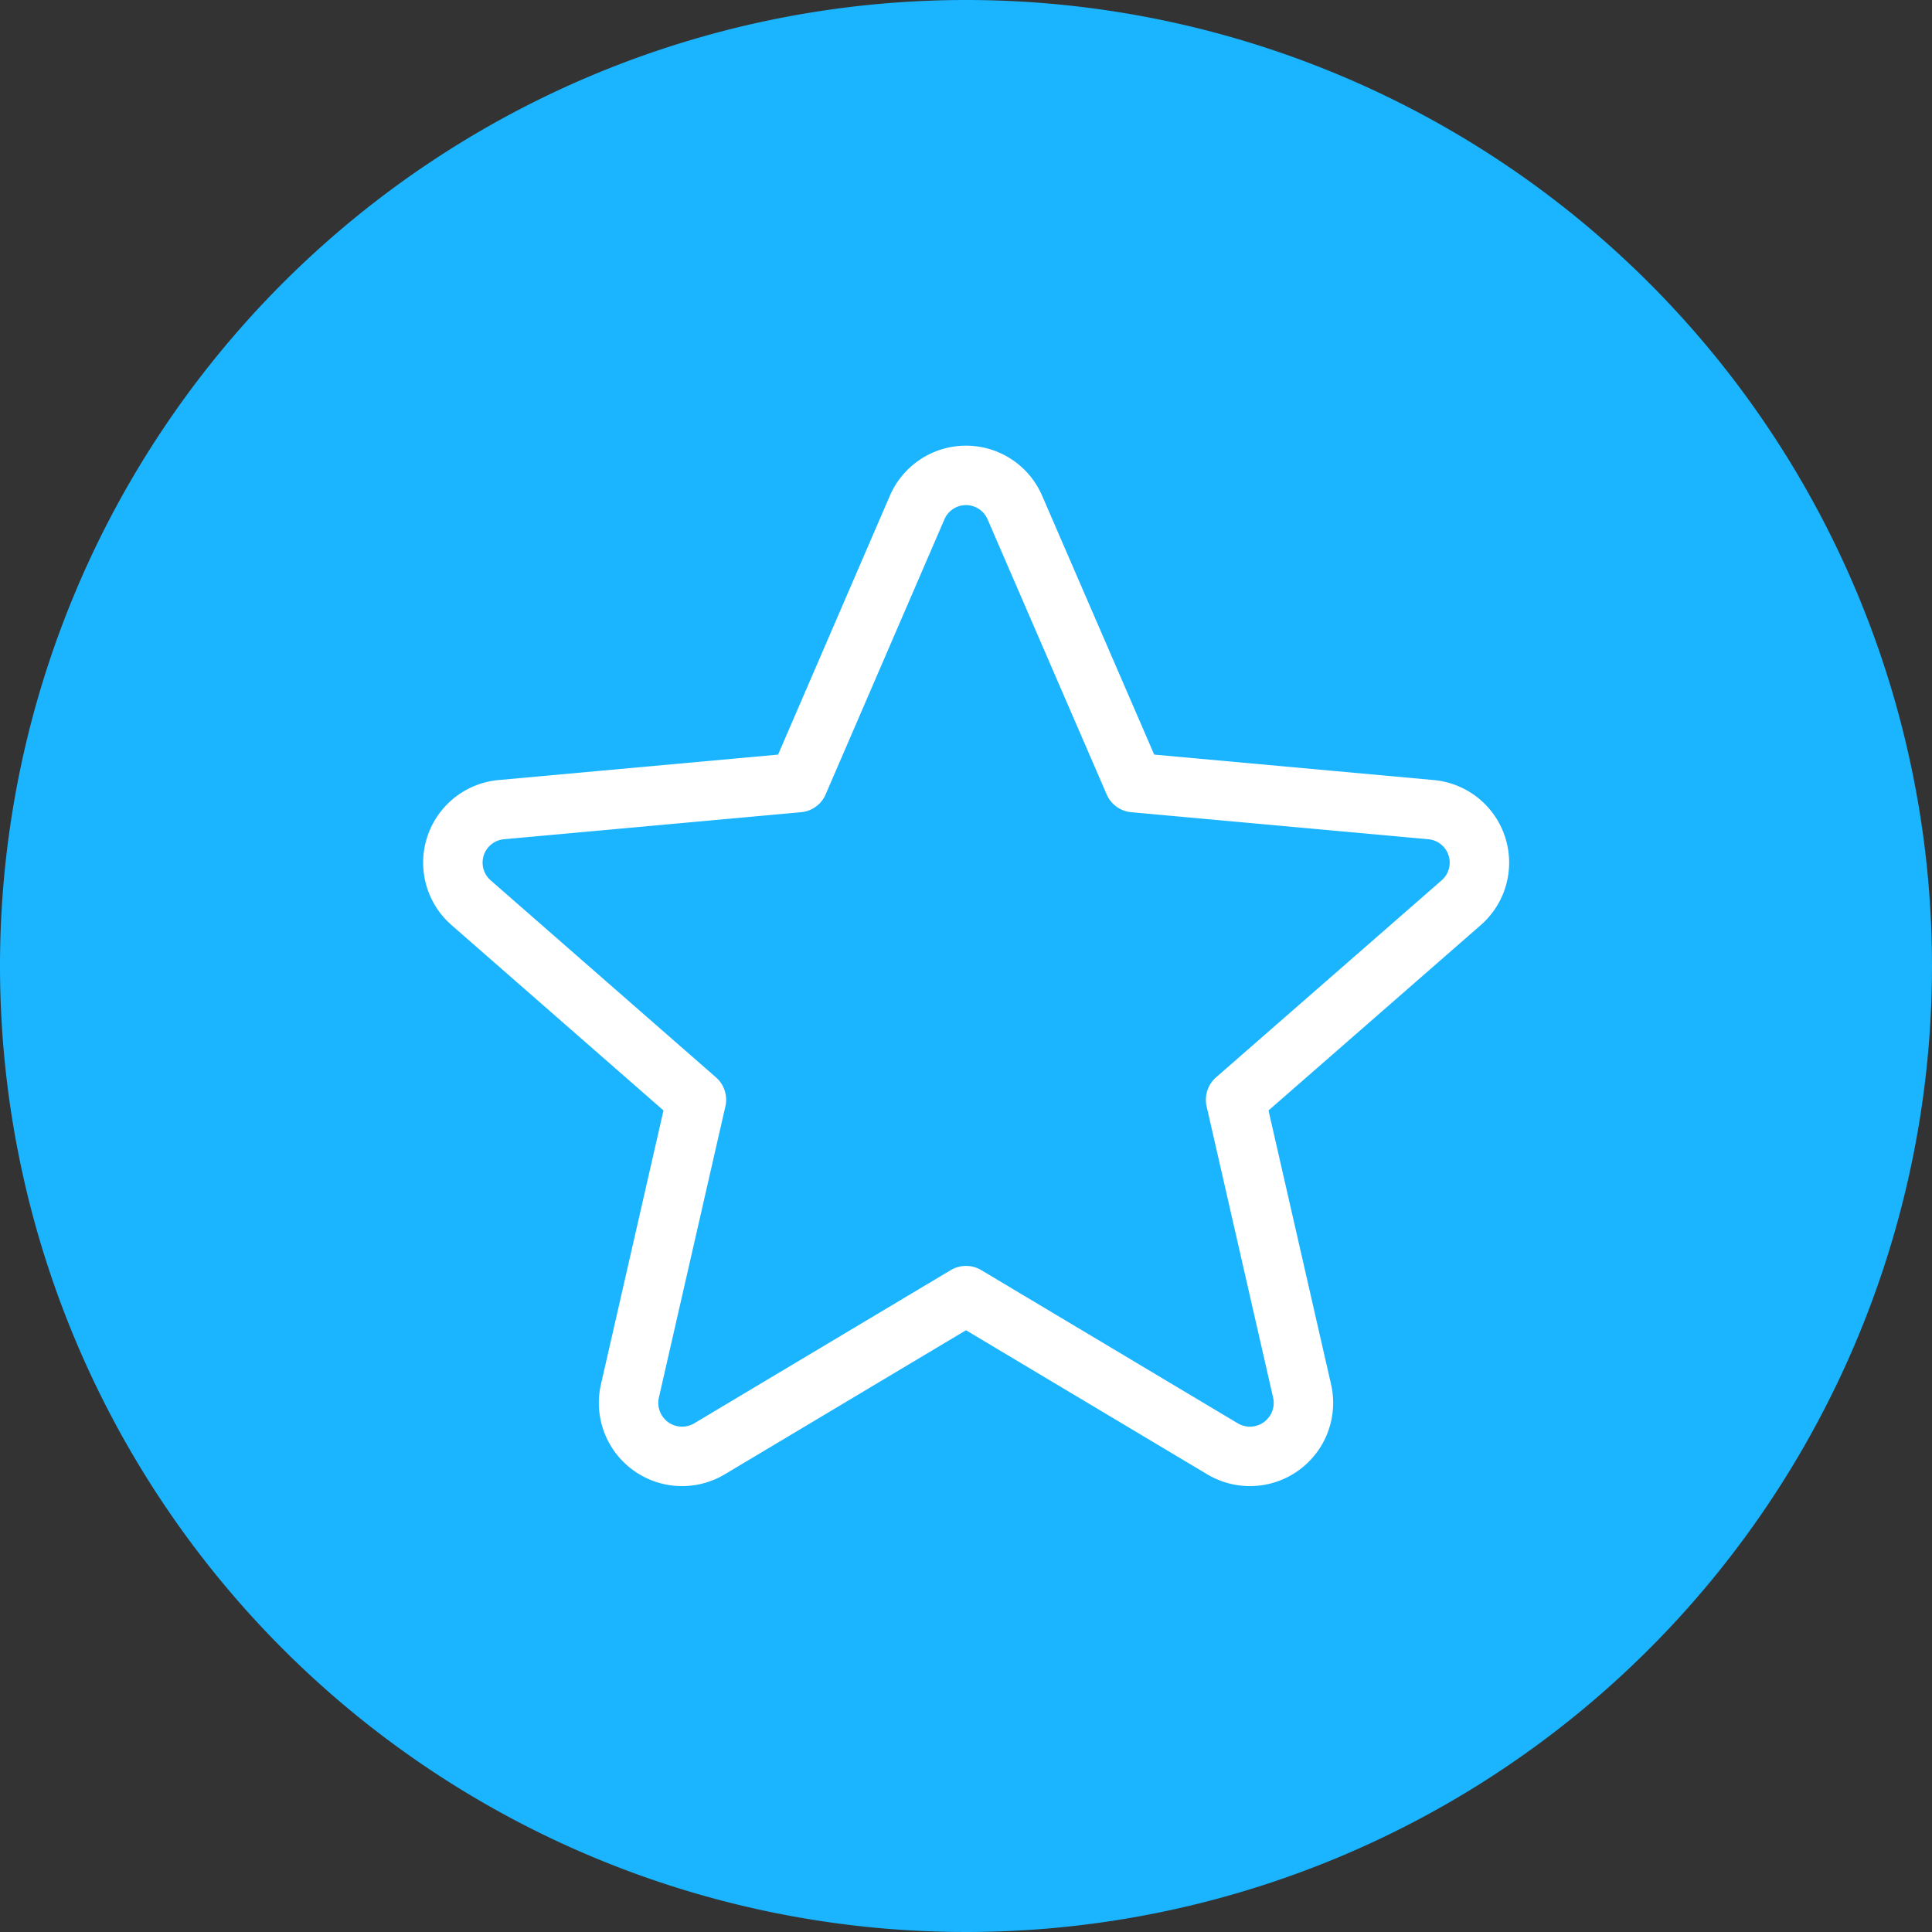 <svg xmlns="http://www.w3.org/2000/svg" viewBox="0 0 65 65"><rect x="0" y="0" width="65" height="65" fill="#333333" stroke="none"/><defs><style>.cls-1{fill:#1ab4ff;}.cls-2{fill:none;stroke:#fff;stroke-linejoin:round;stroke-width:2px;}</style></defs><title>Icon_BlueFill_Strive_For_Excellence</title><g id="Layer_2" data-name="Layer 2"><g id="Layer_1-2" data-name="Layer 1"><circle class="cls-1" cx="32.5" cy="32.5" r="31.5"/><path class="cls-1" d="M32.5,2A30.5,30.5,0,1,1,2,32.5,30.53,30.53,0,0,1,32.5,2m0-2A32.5,32.5,0,1,0,65,32.5,32.5,32.5,0,0,0,32.5,0Z"/><path class="cls-2" d="M30.85,17.09a1.79,1.79,0,0,1,3.3,0l4,9.24,10,.91a1.79,1.79,0,0,1,1,3.14L41.57,37l2.24,9.81a1.8,1.8,0,0,1-2.67,1.94L32.5,43.59l-8.64,5.16a1.8,1.8,0,0,1-2.67-1.94L23.43,37l-7.57-6.62a1.79,1.79,0,0,1,1-3.14l10-.91Z"/></g></g></svg>